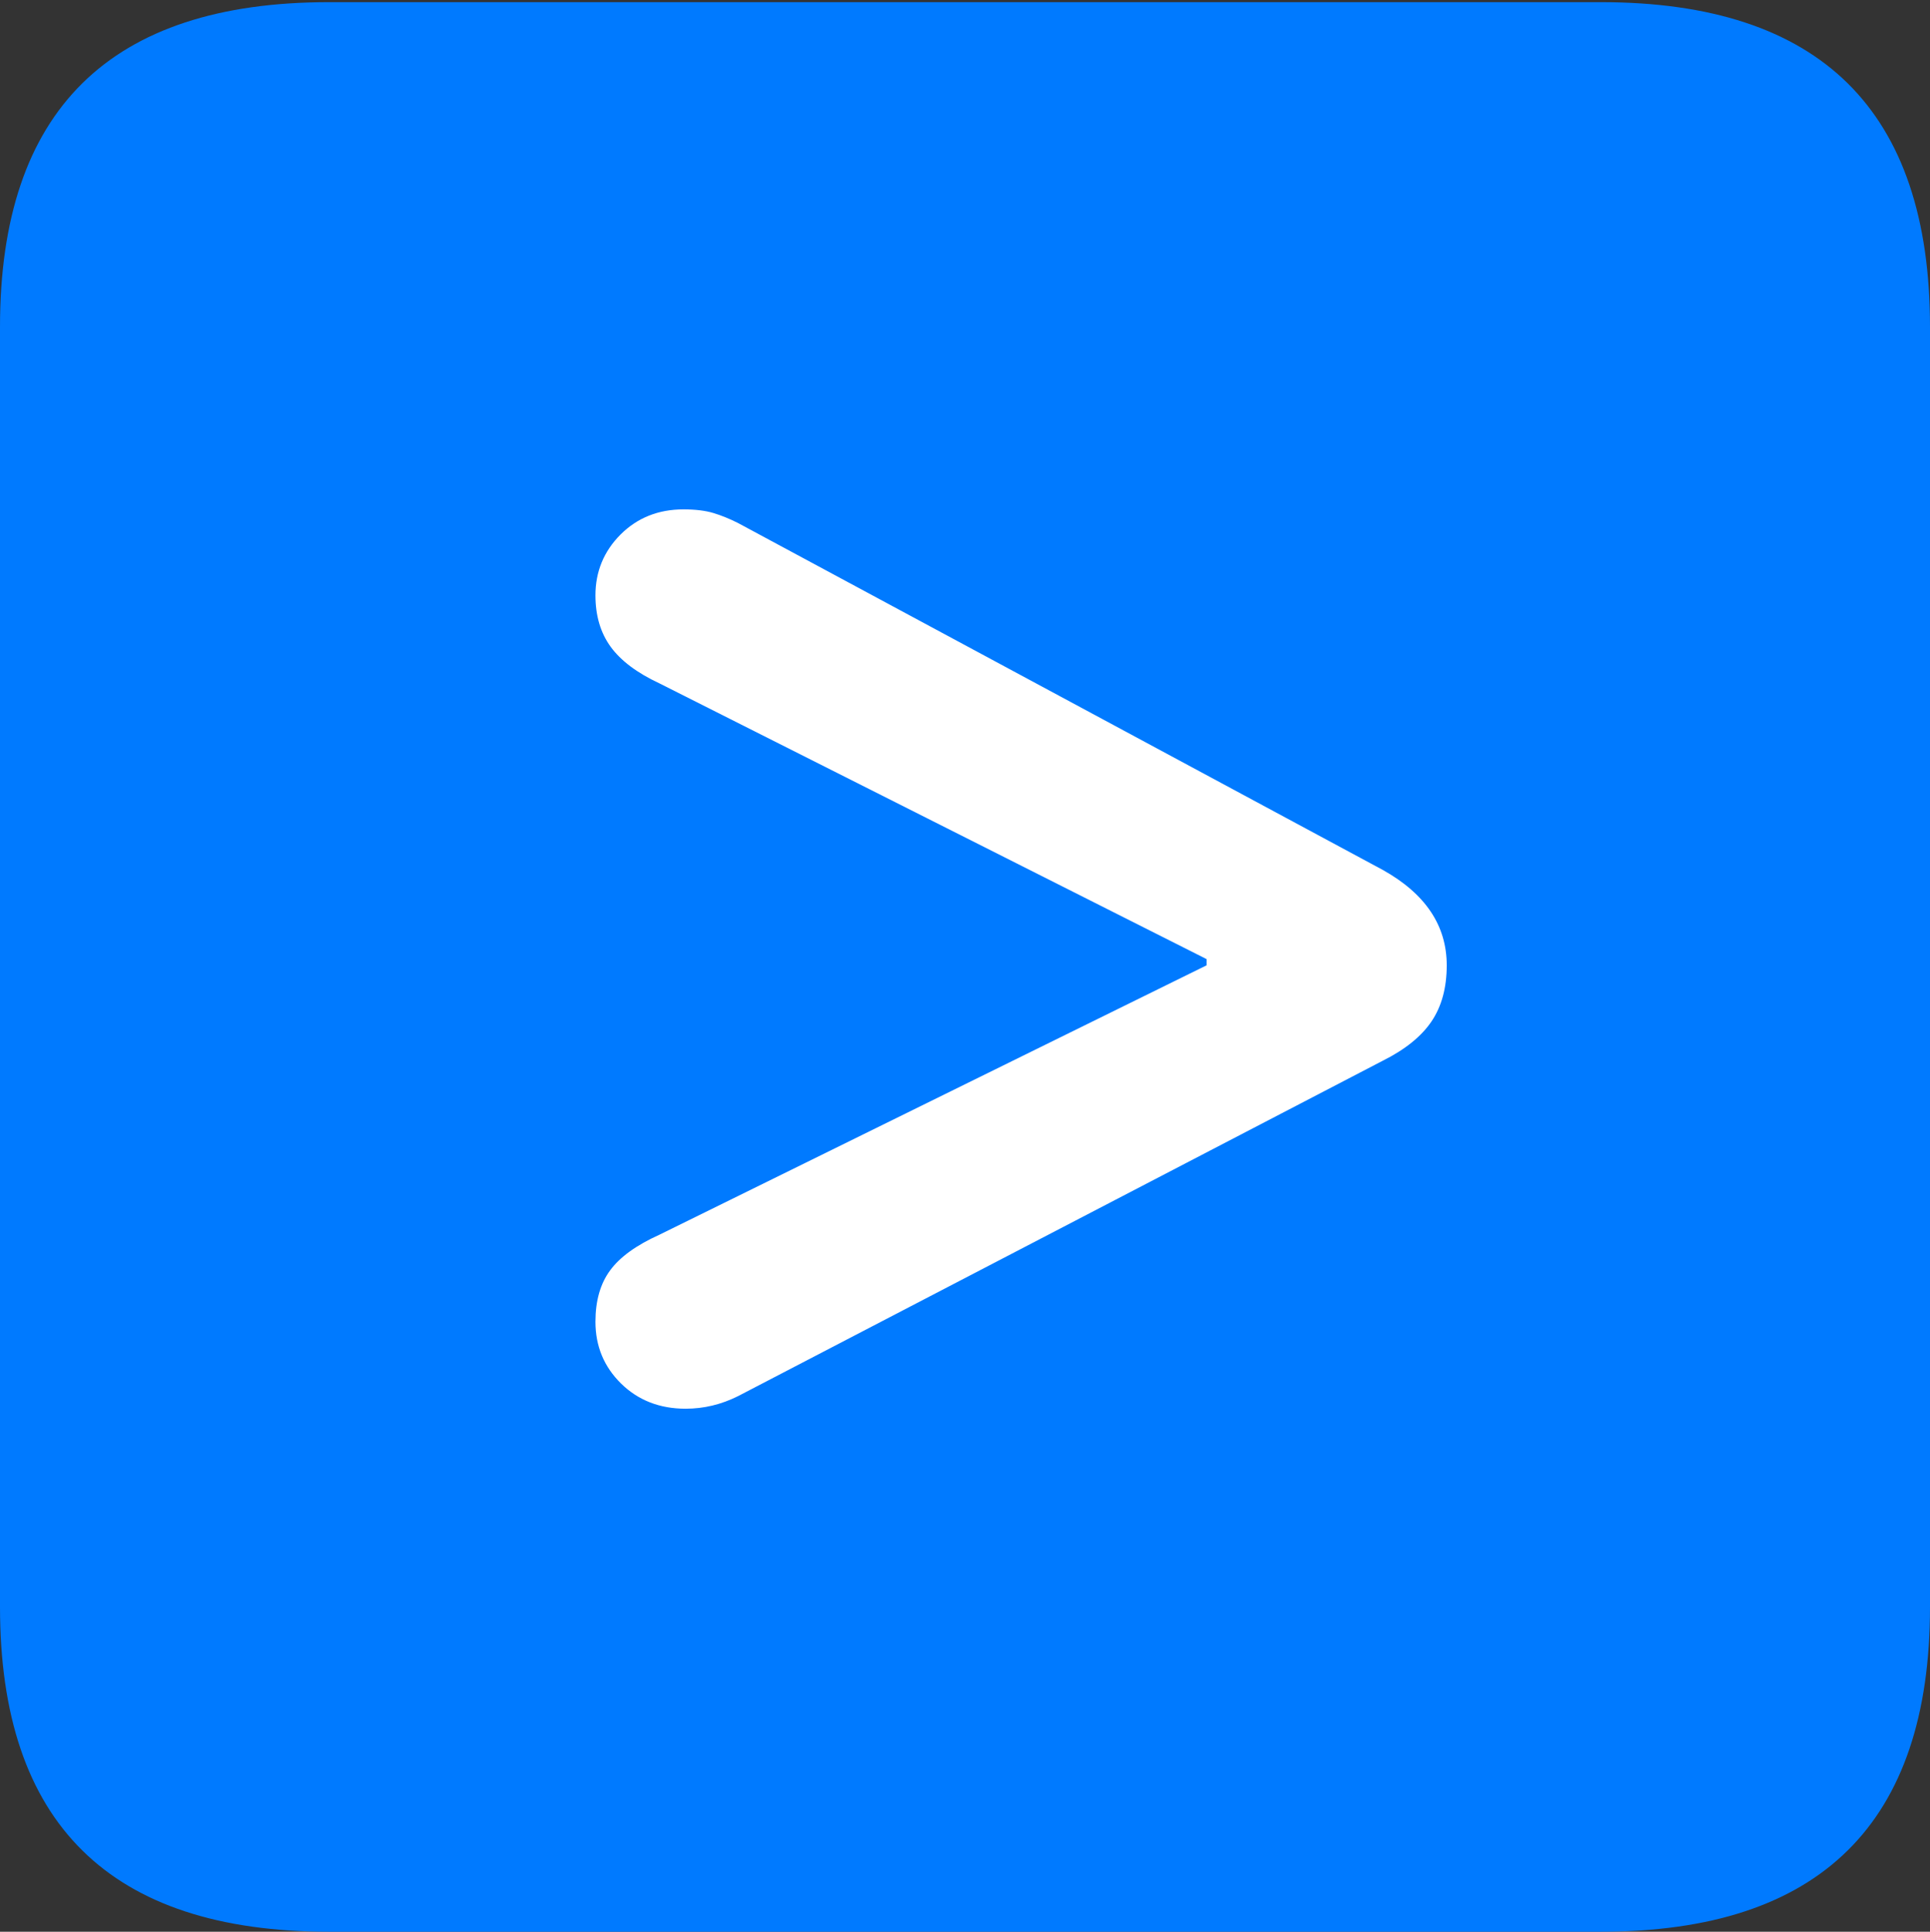 <?xml version="1.0" encoding="UTF-8"?>
<!--Generator: Apple Native CoreSVG 175.5-->
<!DOCTYPE svg
PUBLIC "-//W3C//DTD SVG 1.1//EN"
       "http://www.w3.org/Graphics/SVG/1.1/DTD/svg11.dtd">
<svg version="1.1" xmlns="http://www.w3.org/2000/svg" xmlns:xlink="http://www.w3.org/1999/xlink" width="17.979" height="17.998">
 <rect width="100%" height="100%" fill="#333333" stroke="none"/>
 <g>
  <rect height="17.998" opacity="0" width="17.979" x="0" y="0"/>
  <path d="M3.066 17.998L14.912 17.998Q16.445 17.998 17.212 17.241Q17.979 16.484 17.979 14.971L17.979 3.047Q17.979 1.533 17.212 0.776Q16.445 0.02 14.912 0.02L3.066 0.02Q1.533 0.02 0.767 0.776Q0 1.533 0 3.047L0 14.971Q0 16.484 0.767 17.241Q1.533 17.998 3.066 17.998Z" fill="#007aff"/>
  <path d="M6.387 13.125Q6.025 13.125 5.786 12.891Q5.547 12.656 5.547 12.315Q5.547 12.021 5.684 11.836Q5.82 11.65 6.143 11.504L11.24 8.994L11.24 8.936L6.143 6.367Q5.83 6.221 5.688 6.025Q5.547 5.83 5.547 5.547Q5.547 5.215 5.781 4.98Q6.016 4.746 6.367 4.746Q6.533 4.746 6.646 4.78Q6.758 4.814 6.875 4.873L12.881 8.105Q13.477 8.438 13.477 8.994Q13.477 9.307 13.335 9.517Q13.193 9.727 12.881 9.883L6.875 13.008Q6.641 13.125 6.387 13.125Z" fill="#ffffff"/>
 </g>
</svg>
